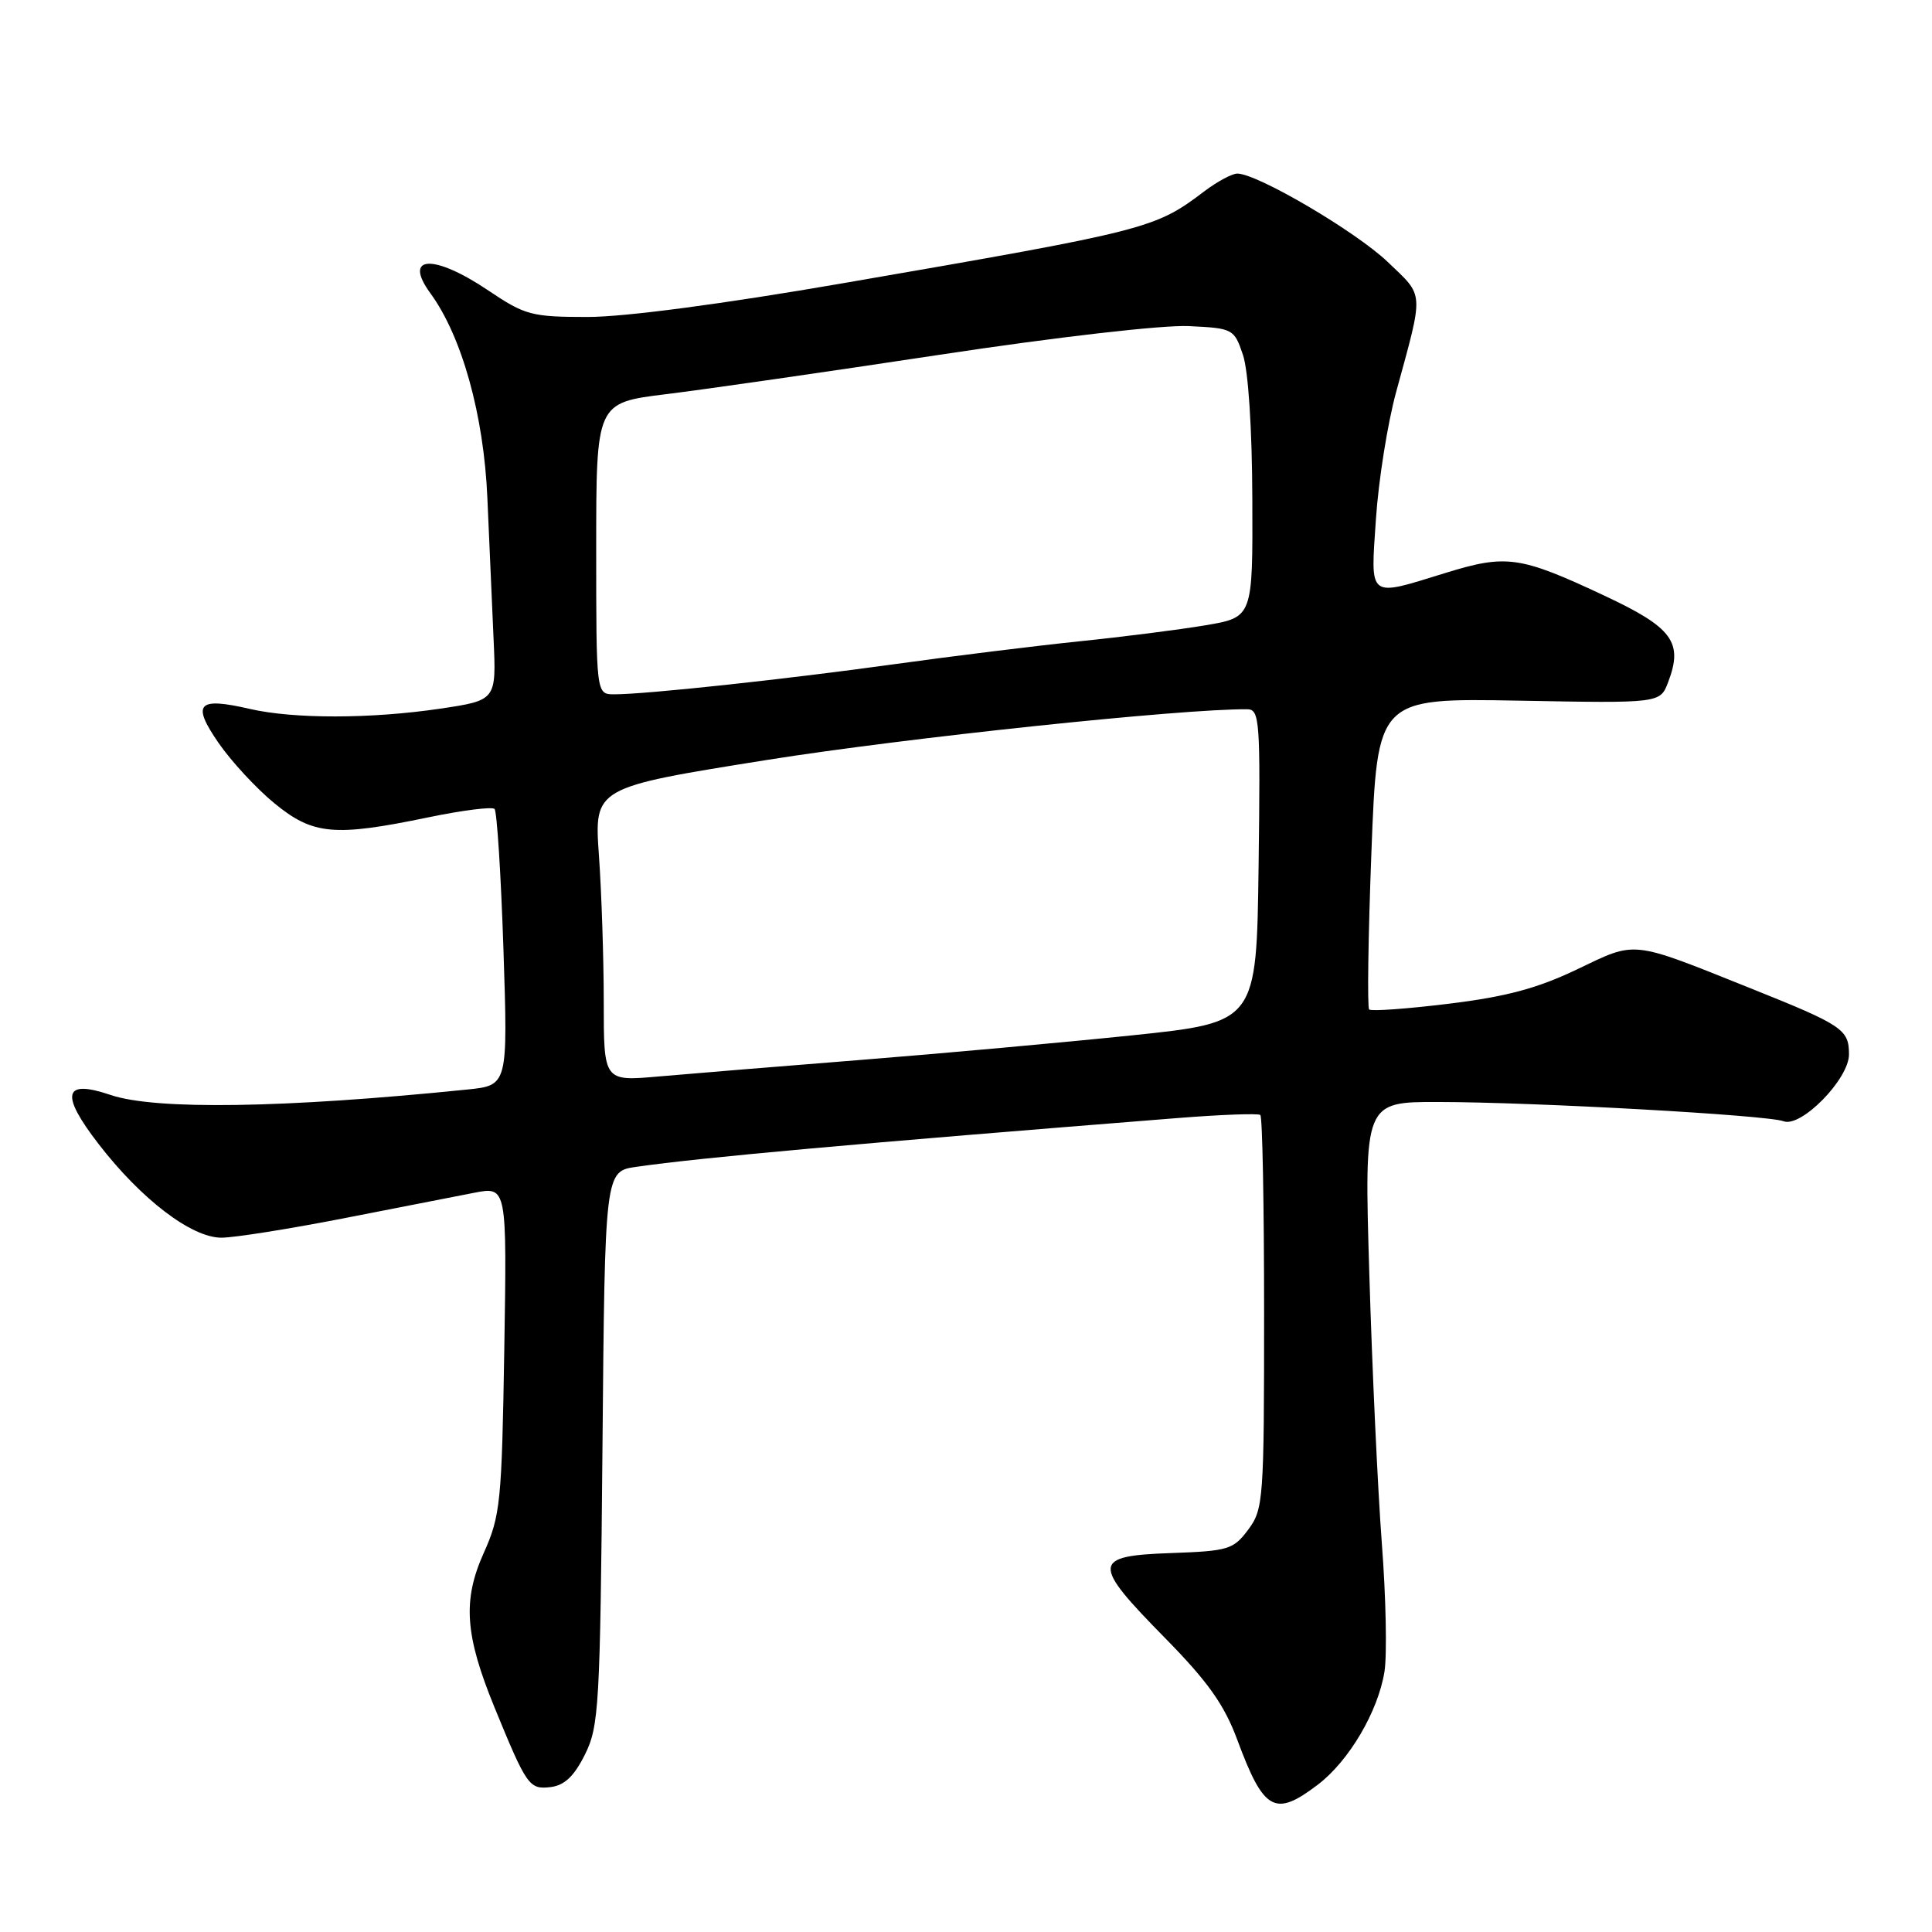 <?xml version="1.0" encoding="UTF-8" standalone="no"?>
<!DOCTYPE svg PUBLIC "-//W3C//DTD SVG 1.1//EN" "http://www.w3.org/Graphics/SVG/1.1/DTD/svg11.dtd" >
<svg xmlns="http://www.w3.org/2000/svg" xmlns:xlink="http://www.w3.org/1999/xlink" version="1.1" viewBox="0 0 256 256">
 <g >
 <path fill="currentColor"
d=" M 174.63 236.47 C 178.75 233.33 182.60 226.79 183.45 221.50 C 183.80 219.30 183.65 211.65 183.10 204.50 C 182.56 197.35 181.81 181.26 181.44 168.75 C 180.76 146.00 180.76 146.00 190.63 146.02 C 203.54 146.04 234.20 147.76 236.33 148.57 C 238.65 149.46 245.00 142.98 245.00 139.72 C 245.00 136.40 244.18 135.85 232.00 130.97 C 215.95 124.54 216.90 124.65 208.98 128.44 C 203.72 130.96 199.58 132.07 191.97 133.00 C 186.43 133.68 181.69 134.02 181.42 133.76 C 181.16 133.49 181.29 124.10 181.72 112.89 C 182.50 92.50 182.50 92.50 201.24 92.84 C 219.98 93.19 219.98 93.19 221.04 90.38 C 223.06 85.09 221.63 83.16 212.55 78.91 C 201.40 73.68 199.60 73.43 191.56 75.91 C 181.15 79.12 181.60 79.47 182.32 68.75 C 182.66 63.66 183.86 56.12 184.98 52.00 C 188.70 38.37 188.77 39.39 183.88 34.71 C 179.68 30.69 166.60 23.00 163.95 23.00 C 163.26 23.00 161.30 24.05 159.59 25.34 C 153.02 30.32 152.16 30.54 111.70 37.53 C 95.78 40.28 82.79 42.00 77.88 42.00 C 70.44 42.00 69.58 41.77 64.72 38.50 C 57.46 33.61 53.34 33.80 57.03 38.86 C 61.21 44.58 64.11 55.00 64.58 66.00 C 64.83 71.78 65.20 80.17 65.40 84.65 C 65.77 92.79 65.77 92.79 58.34 93.90 C 49.16 95.26 38.91 95.28 33.08 93.93 C 26.18 92.34 25.37 93.23 28.95 98.43 C 30.63 100.87 33.97 104.48 36.36 106.44 C 41.47 110.63 44.27 110.89 56.72 108.31 C 61.24 107.37 65.20 106.87 65.53 107.19 C 65.85 107.52 66.38 115.89 66.71 125.80 C 67.30 143.82 67.30 143.82 61.90 144.37 C 37.65 146.84 20.60 147.10 14.66 145.09 C 8.42 142.97 7.93 144.93 13.05 151.57 C 18.73 158.93 25.38 164.00 29.34 164.00 C 31.02 164.00 38.27 162.85 45.45 161.45 C 52.63 160.05 60.45 158.52 62.83 158.05 C 67.17 157.21 67.17 157.21 66.82 178.85 C 66.49 199.05 66.31 200.85 64.10 205.77 C 61.28 212.05 61.60 216.65 65.52 226.23 C 69.79 236.65 70.12 237.13 72.94 236.80 C 74.79 236.58 76.06 235.38 77.50 232.50 C 79.37 228.76 79.52 226.13 79.83 191.85 C 80.15 155.20 80.15 155.20 84.33 154.61 C 92.93 153.37 113.43 151.53 156.00 148.15 C 161.78 147.69 166.72 147.51 167.00 147.74 C 167.28 147.98 167.50 159.80 167.50 174.01 C 167.50 198.72 167.41 199.98 165.40 202.68 C 163.43 205.32 162.77 205.52 155.15 205.79 C 144.68 206.16 144.61 207.12 154.35 217.02 C 160.03 222.80 162.21 225.86 163.93 230.49 C 167.46 240.01 168.92 240.82 174.63 236.47 Z  M 80.00 132.79 C 80.00 127.03 79.71 118.27 79.36 113.33 C 78.73 104.35 78.73 104.35 101.61 100.70 C 120.08 97.76 156.69 93.90 165.27 93.98 C 166.92 94.00 167.02 95.47 166.77 114.74 C 166.50 135.47 166.50 135.47 150.00 137.19 C 140.93 138.13 124.72 139.60 114.00 140.45 C 103.28 141.30 91.24 142.29 87.25 142.64 C 80.00 143.28 80.00 143.28 80.00 132.79 Z  M 79.00 72.68 C 79.00 53.37 79.00 53.37 88.25 52.23 C 93.34 51.61 109.65 49.26 124.50 47.01 C 140.00 44.66 154.05 43.05 157.50 43.21 C 163.37 43.49 163.53 43.57 164.69 47.00 C 165.41 49.09 165.91 56.80 165.94 66.15 C 166.00 81.79 166.00 81.79 159.75 82.85 C 156.31 83.43 148.78 84.39 143.00 84.98 C 137.22 85.58 126.20 86.94 118.50 88.01 C 104.08 90.01 85.62 92.00 81.39 92.00 C 79.00 92.00 79.00 92.00 79.00 72.68 Z "/>
</g>
</svg>